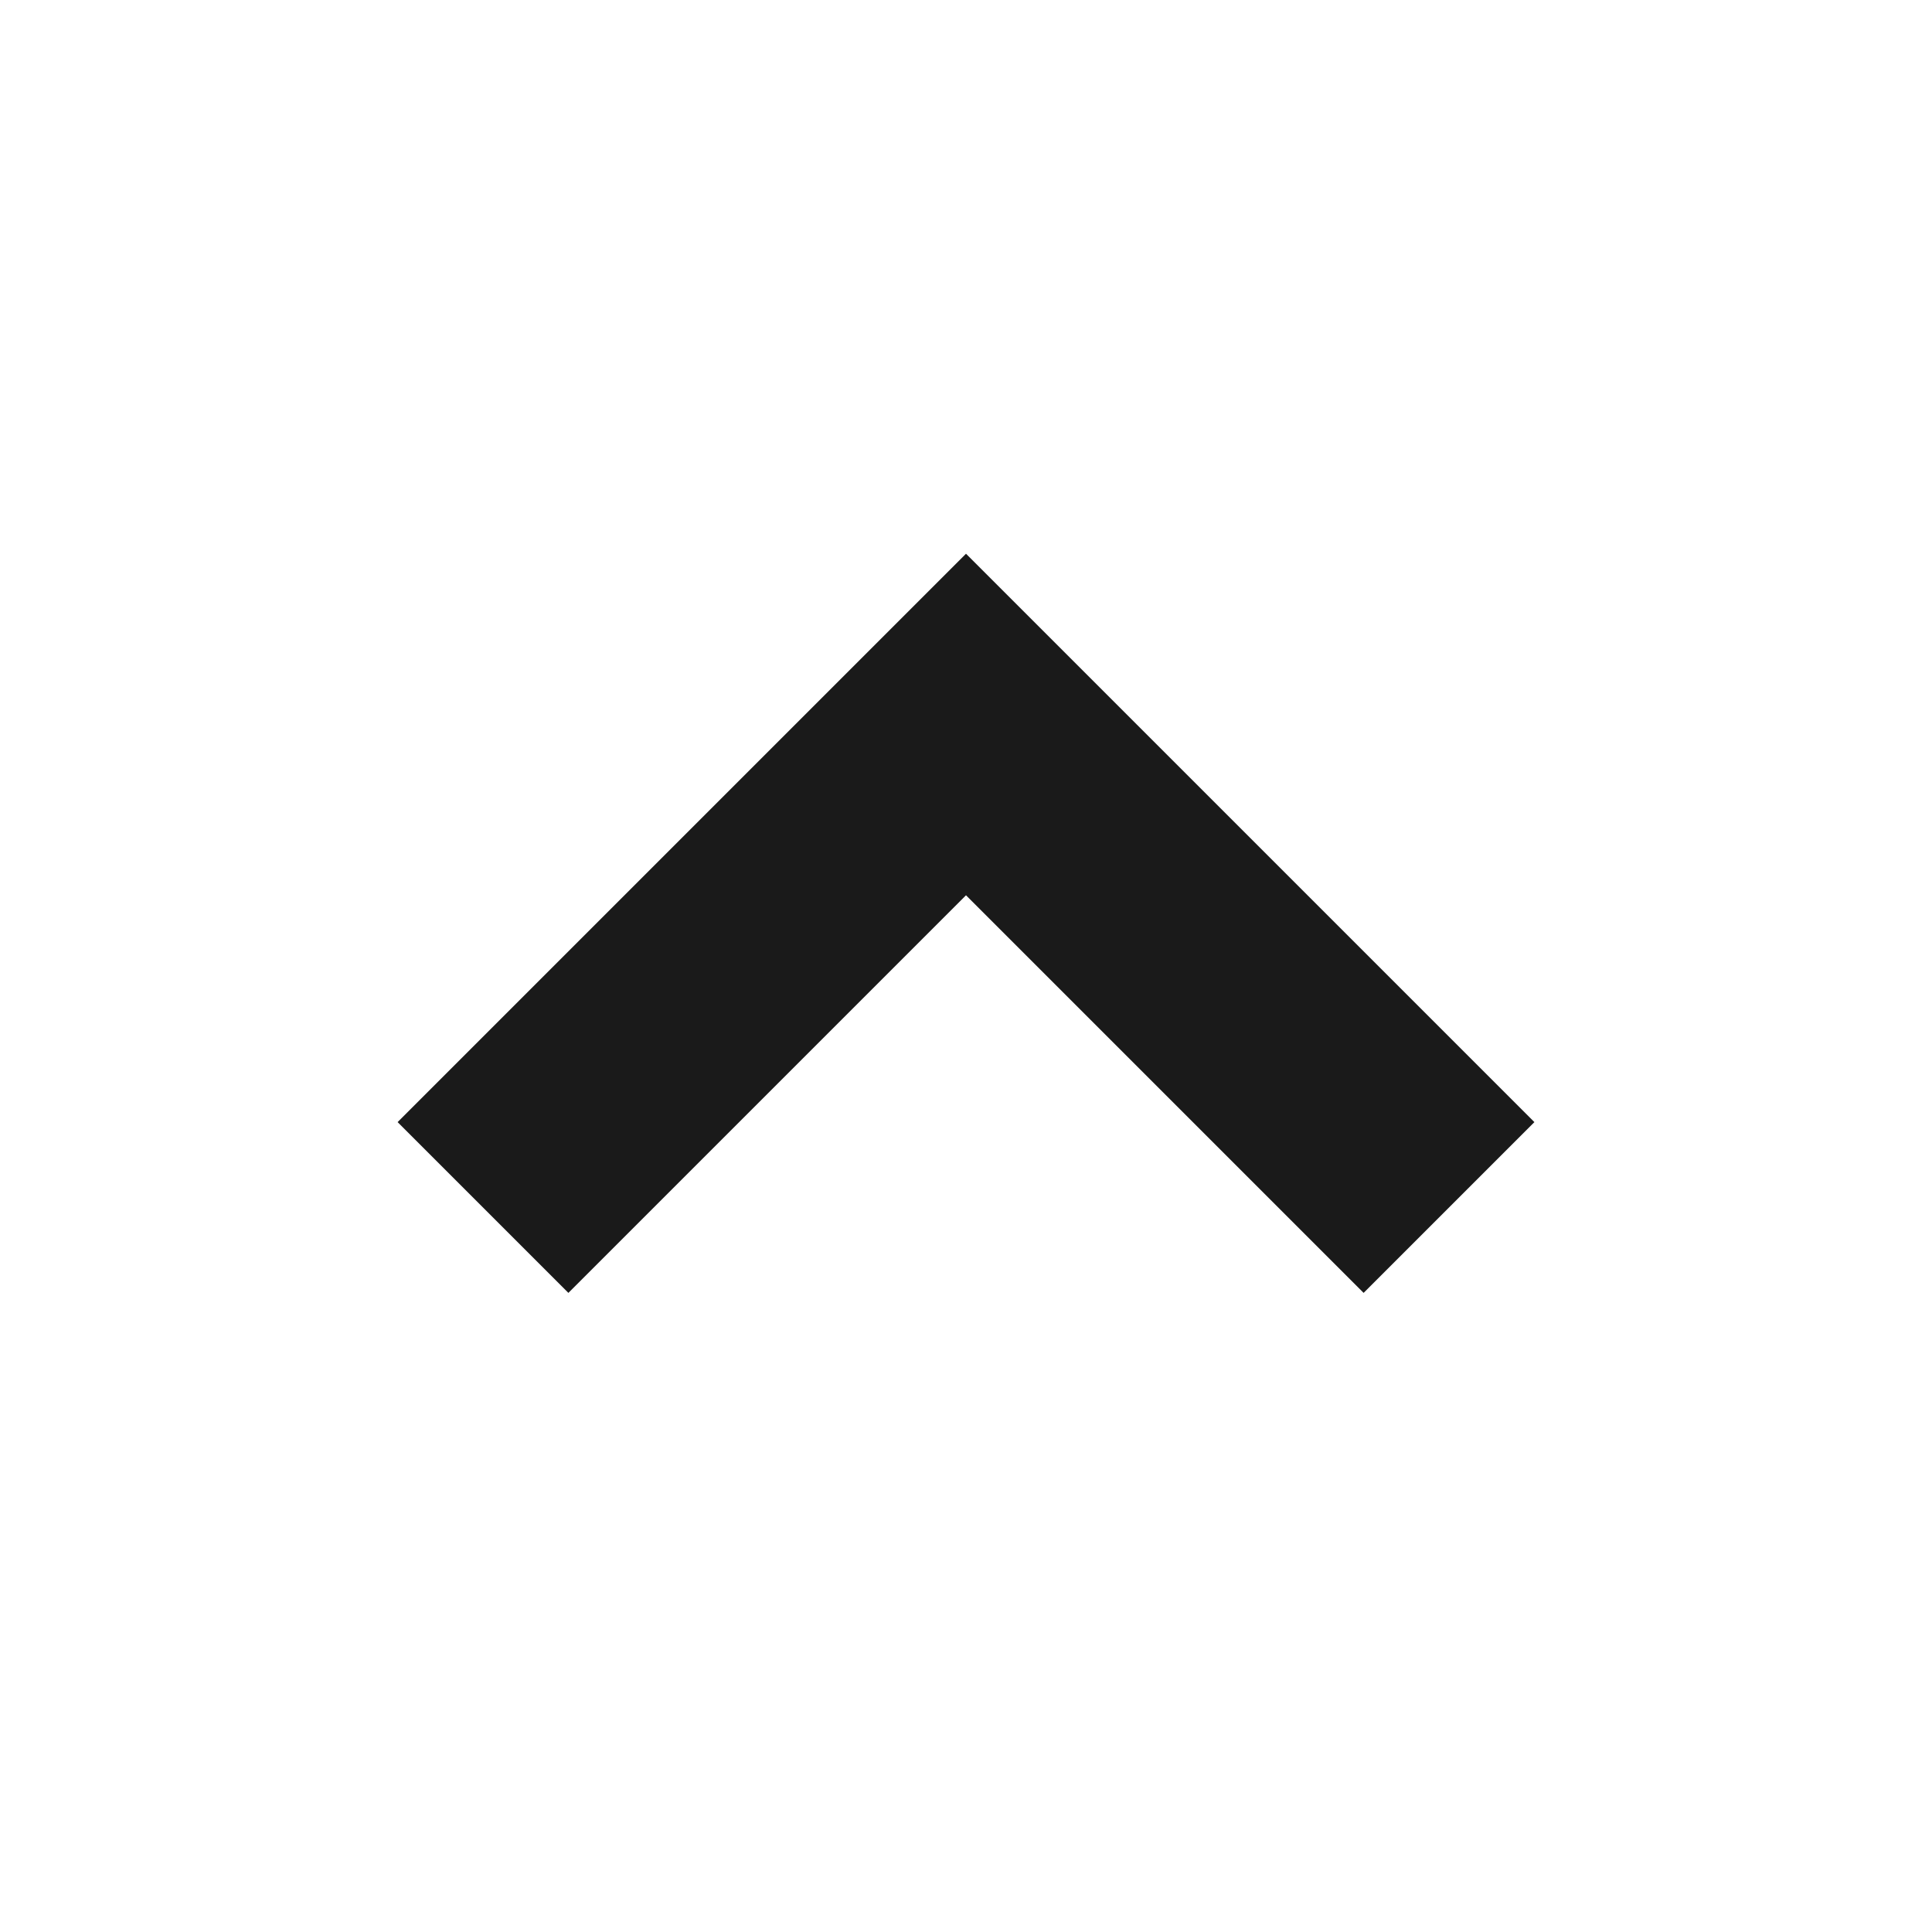 <svg xmlns="http://www.w3.org/2000/svg" width="16px" height="16px" viewBox="0 0 16 16">
    <defs>
        <style>
            .chev {
                fill: none;
                stroke: #1a1a1a;
                stroke-width: 2;
            }

            @media (prefers-color-scheme: dark) {
                .chev {
<!--                fill: #1a1a1a;-->
                stroke: #eeeeee;
                }
            }

        </style>
    </defs>
<path class="chev" d="M4,6l4,4l4-4" transform="rotate(180, 8, 8)"/>
</svg>
